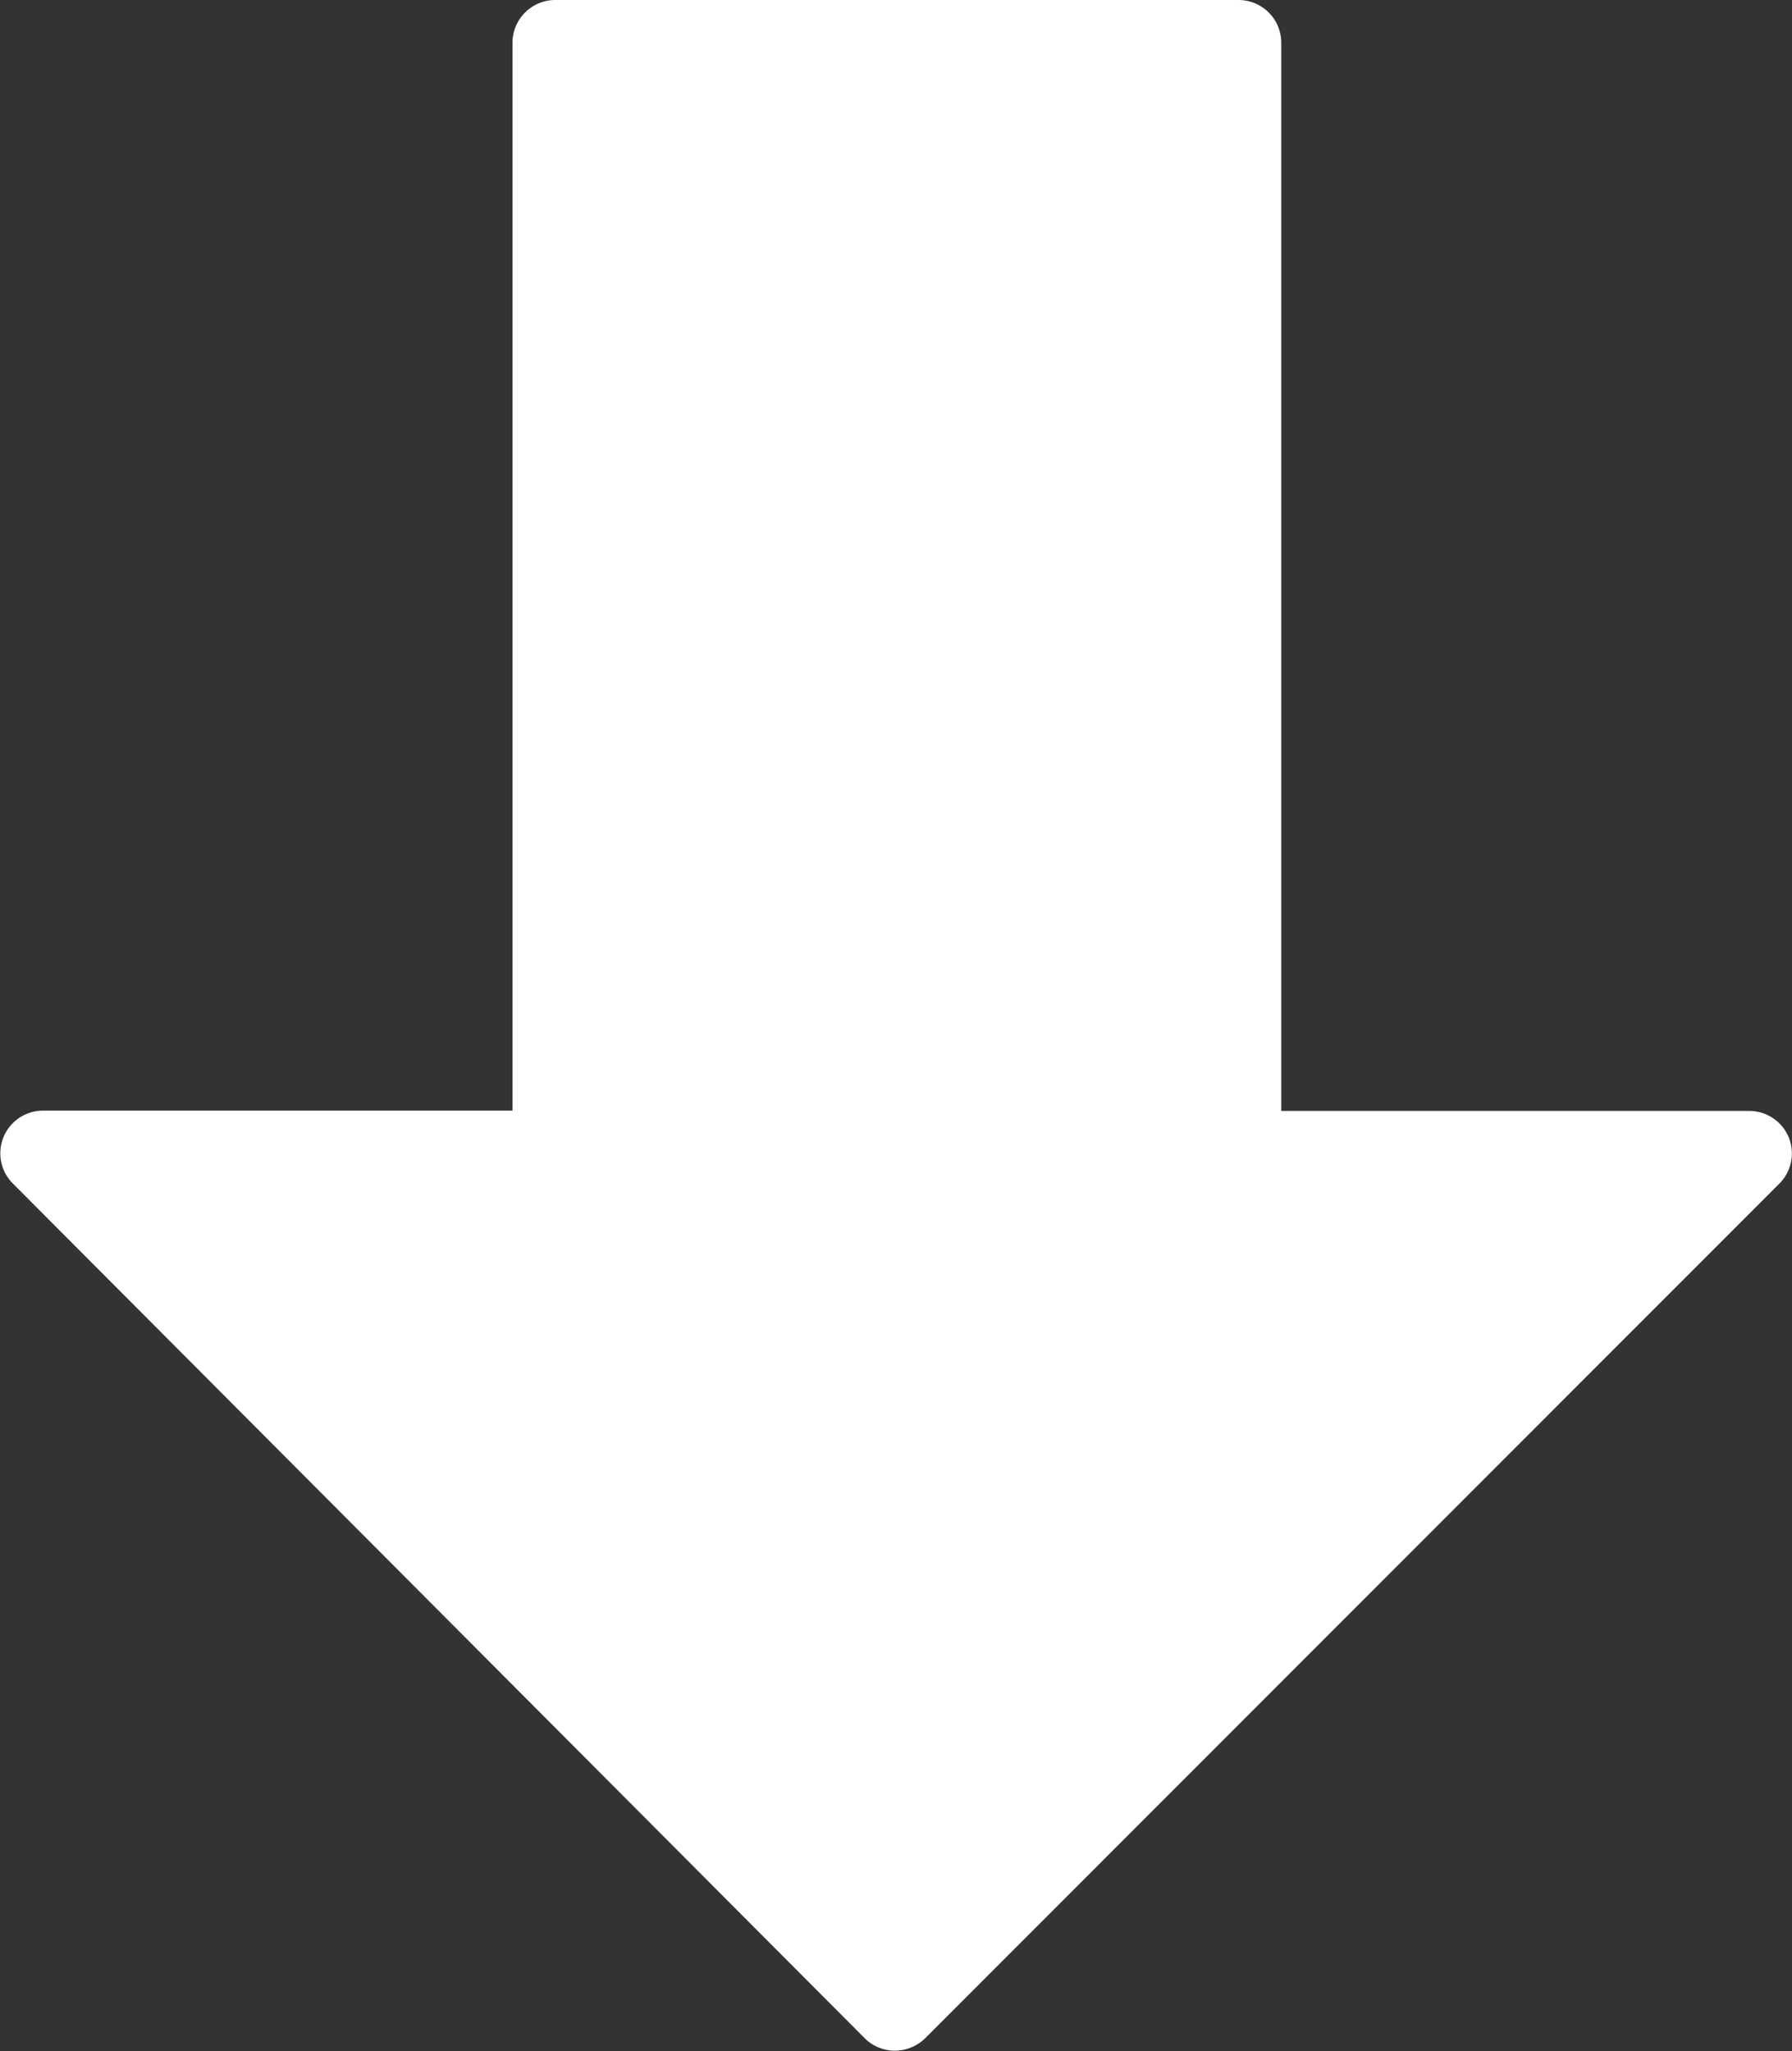 <svg xmlns="http://www.w3.org/2000/svg" width="24.697" height="28.263" viewBox="0 0 24.697 28.263">
  <rect x="0" y="0" width="24.697" height="28.263" fill="#333333" stroke="none"/>
  <g id="Grupo_64" data-name="Grupo 64" transform="translate(0 0)">
    <path id="Trazado_32" data-name="Trazado 32" d="M1545.563,238.8a.589.589,0,0,0-.544-.364h-6.45V223.717a.589.589,0,0,0-.589-.59h-9.418a.59.59,0,0,0-.588.59v14.715H1521.5a.588.588,0,0,0-.416,1l11.743,11.781a.588.588,0,0,0,.417.173h0a.6.6,0,0,0,.417-.171l11.776-11.781A.588.588,0,0,0,1545.563,238.8Z" transform="translate(-1520.911 -223.127)" fill="#fff"/>
  </g>
</svg>

